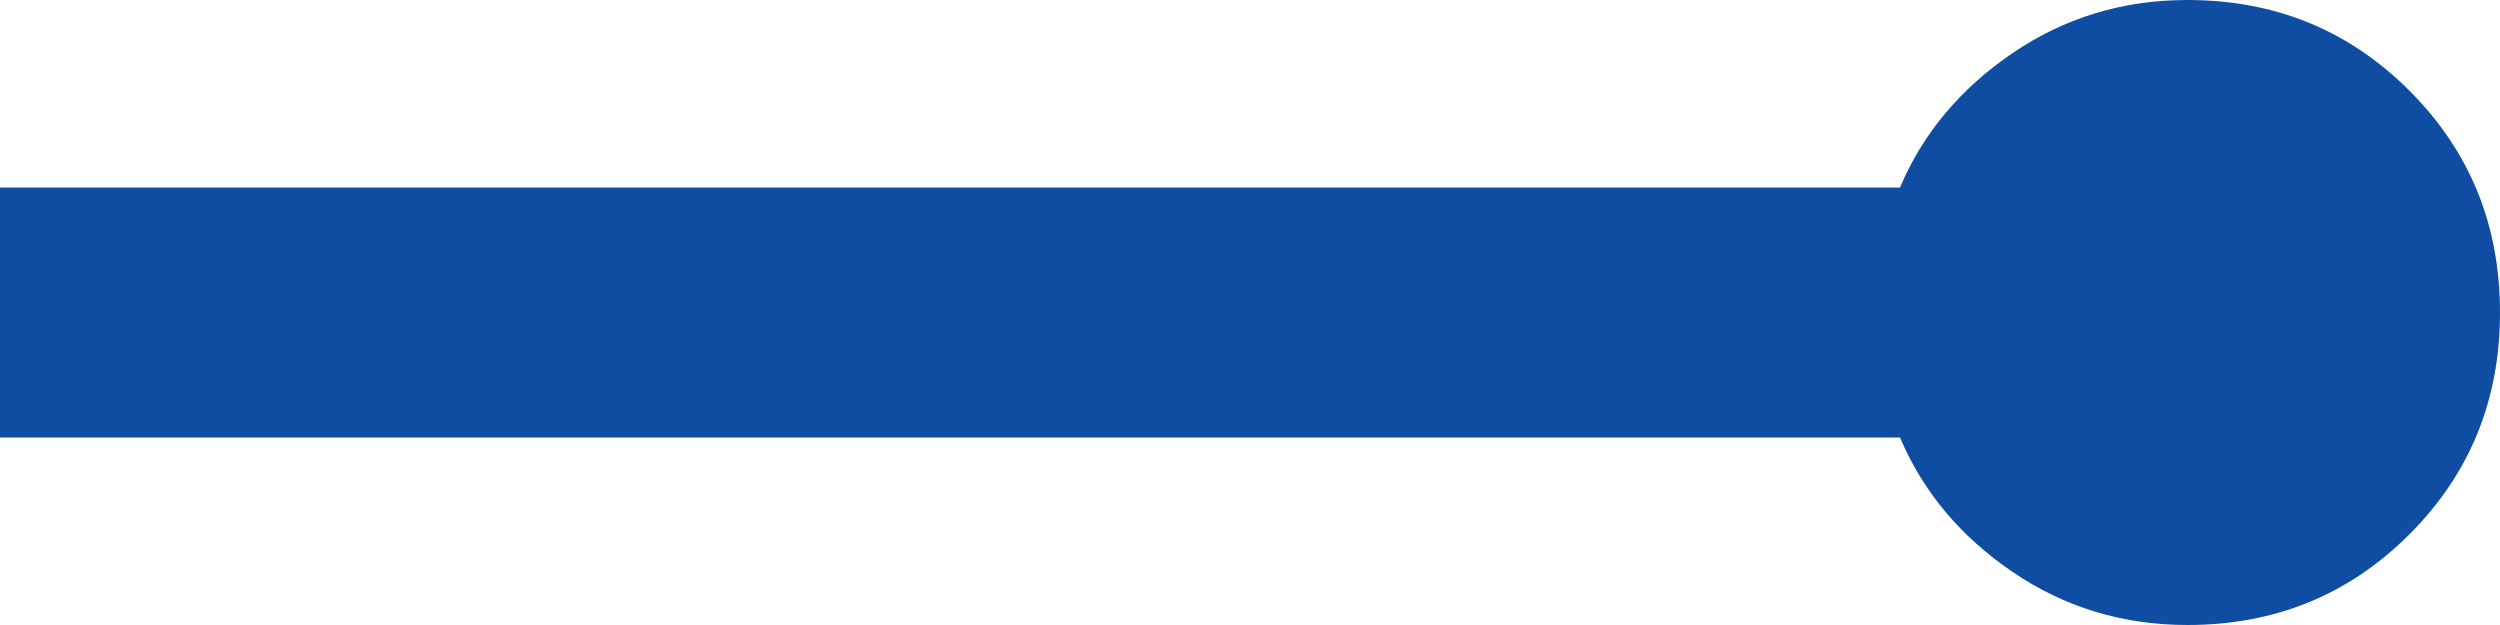 <svg width="28" height="7" viewBox="0 0 28 7" fill="none" xmlns="http://www.w3.org/2000/svg">
<path d="M24.5 7C23.777 7 23.123 6.802 22.54 6.405C21.957 6.008 21.537 5.507 21.28 4.9H0V2.1H21.28C21.537 1.493 21.957 0.992 22.54 0.595C23.123 0.198 23.777 0 24.5 0C25.48 0 26.308 0.338 26.985 1.015C27.662 1.692 28 2.52 28 3.5C28 4.48 27.662 5.308 26.985 5.985C26.308 6.662 25.48 7 24.5 7Z" fill="#0F4DA2"/>
</svg>
